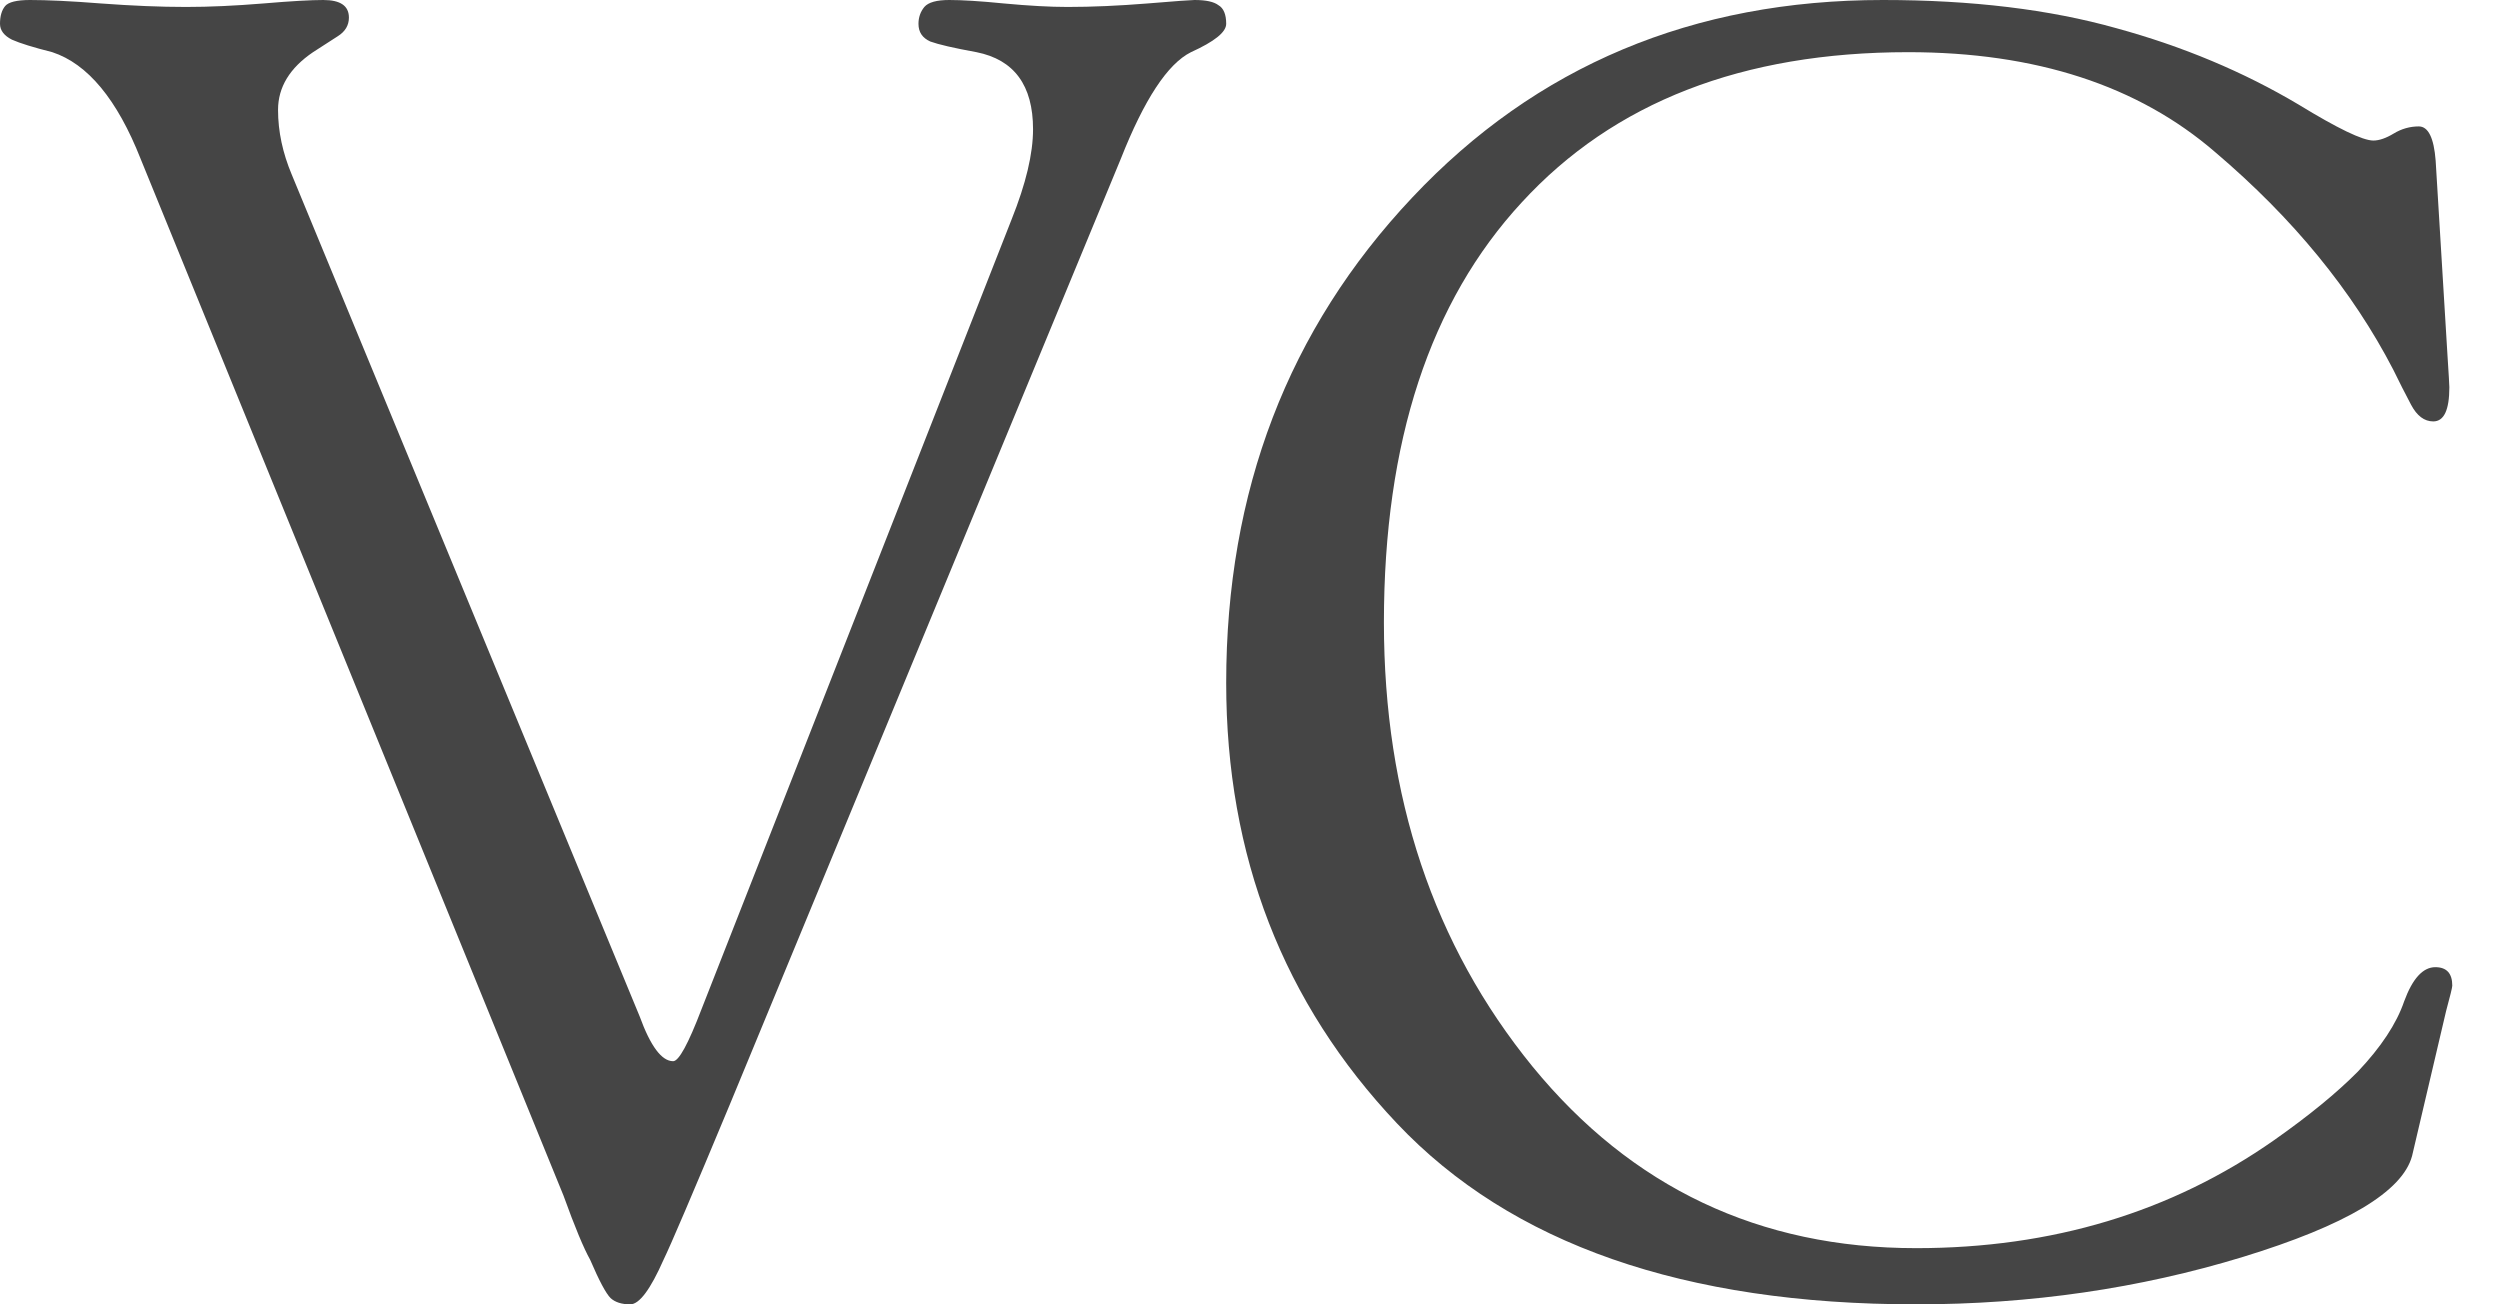 <svg width="23" height="12" viewBox="0 0 23 12" fill="none" xmlns="http://www.w3.org/2000/svg">
<path fill-rule="evenodd" clip-rule="evenodd" d="M6.193 9.763C6.245 9.763 6.332 9.604 6.453 9.287L9.307 2.018C9.438 1.691 9.504 1.415 9.504 1.189C9.504 0.785 9.33 0.549 8.984 0.48C8.775 0.442 8.633 0.409 8.559 0.382C8.486 0.349 8.45 0.296 8.45 0.219C8.45 0.16 8.468 0.108 8.504 0.064C8.541 0.021 8.618 0 8.733 0C8.849 0 9.017 0.01 9.238 0.032C9.464 0.053 9.659 0.064 9.822 0.064C10.048 0.064 10.293 0.053 10.555 0.032C10.819 0.01 10.963 0 10.989 0C11.095 0 11.168 0.016 11.21 0.048C11.257 0.075 11.281 0.133 11.281 0.219C11.281 0.296 11.173 0.382 10.957 0.48C10.742 0.587 10.527 0.915 10.311 1.462L6.712 10.167C6.371 10.986 6.168 11.46 6.105 11.589C5.984 11.863 5.882 12 5.798 12C5.72 12 5.66 11.981 5.618 11.943C5.575 11.901 5.512 11.782 5.429 11.589C5.371 11.486 5.289 11.29 5.184 10.999L1.294 1.462C1.078 0.915 0.807 0.587 0.481 0.48C0.307 0.436 0.184 0.398 0.11 0.365C0.037 0.328 0 0.279 0 0.219C0 0.148 0.016 0.094 0.047 0.056C0.078 0.019 0.155 0 0.276 0C0.433 0 0.652 0.01 0.931 0.032C1.215 0.053 1.475 0.064 1.712 0.064C1.927 0.064 2.164 0.053 2.421 0.032C2.679 0.01 2.863 0 2.974 0C3.131 0 3.21 0.053 3.21 0.162C3.21 0.233 3.176 0.29 3.108 0.333C3.04 0.377 2.964 0.425 2.88 0.48C2.666 0.625 2.558 0.802 2.558 1.011C2.558 1.21 2.601 1.408 2.684 1.606L5.885 9.351C5.985 9.626 6.088 9.763 6.193 9.763Z" fill="#454545"/>
<path fill-rule="evenodd" clip-rule="evenodd" d="M22.534 3.562C22.534 3.772 22.485 3.877 22.386 3.877C22.304 3.877 22.236 3.826 22.182 3.724C22.128 3.622 22.073 3.514 22.018 3.401C21.642 2.675 21.096 2.008 20.38 1.4C19.671 0.787 18.729 0.48 17.555 0.48C16.032 0.48 14.847 0.94 14.001 1.861C13.155 2.776 12.732 4.064 12.732 5.727C12.732 7.331 13.188 8.693 14.099 9.812C15.011 10.926 16.187 11.483 17.628 11.483C18.879 11.483 19.976 11.152 20.921 10.49C21.244 10.263 21.5 10.053 21.692 9.859C21.905 9.634 22.048 9.418 22.118 9.213C22.195 9.003 22.291 8.898 22.405 8.898C22.509 8.898 22.561 8.955 22.561 9.068C22.561 9.084 22.542 9.162 22.504 9.302L22.191 10.635C22.103 10.963 21.584 11.273 20.634 11.564C19.684 11.854 18.681 12 17.628 12C15.493 12 13.902 11.445 12.853 10.336C11.805 9.228 11.281 7.875 11.281 6.283C11.281 4.518 11.851 3.029 12.992 1.818C14.132 0.606 15.576 0 17.323 0C18.142 0 18.857 0.087 19.469 0.259C20.08 0.426 20.639 0.66 21.147 0.962C21.507 1.182 21.736 1.293 21.835 1.293C21.889 1.293 21.952 1.271 22.023 1.228C22.094 1.185 22.171 1.163 22.253 1.163C22.34 1.163 22.392 1.269 22.408 1.478L22.517 3.272C22.528 3.444 22.534 3.541 22.534 3.562Z" fill="#454545"/>
</svg>
